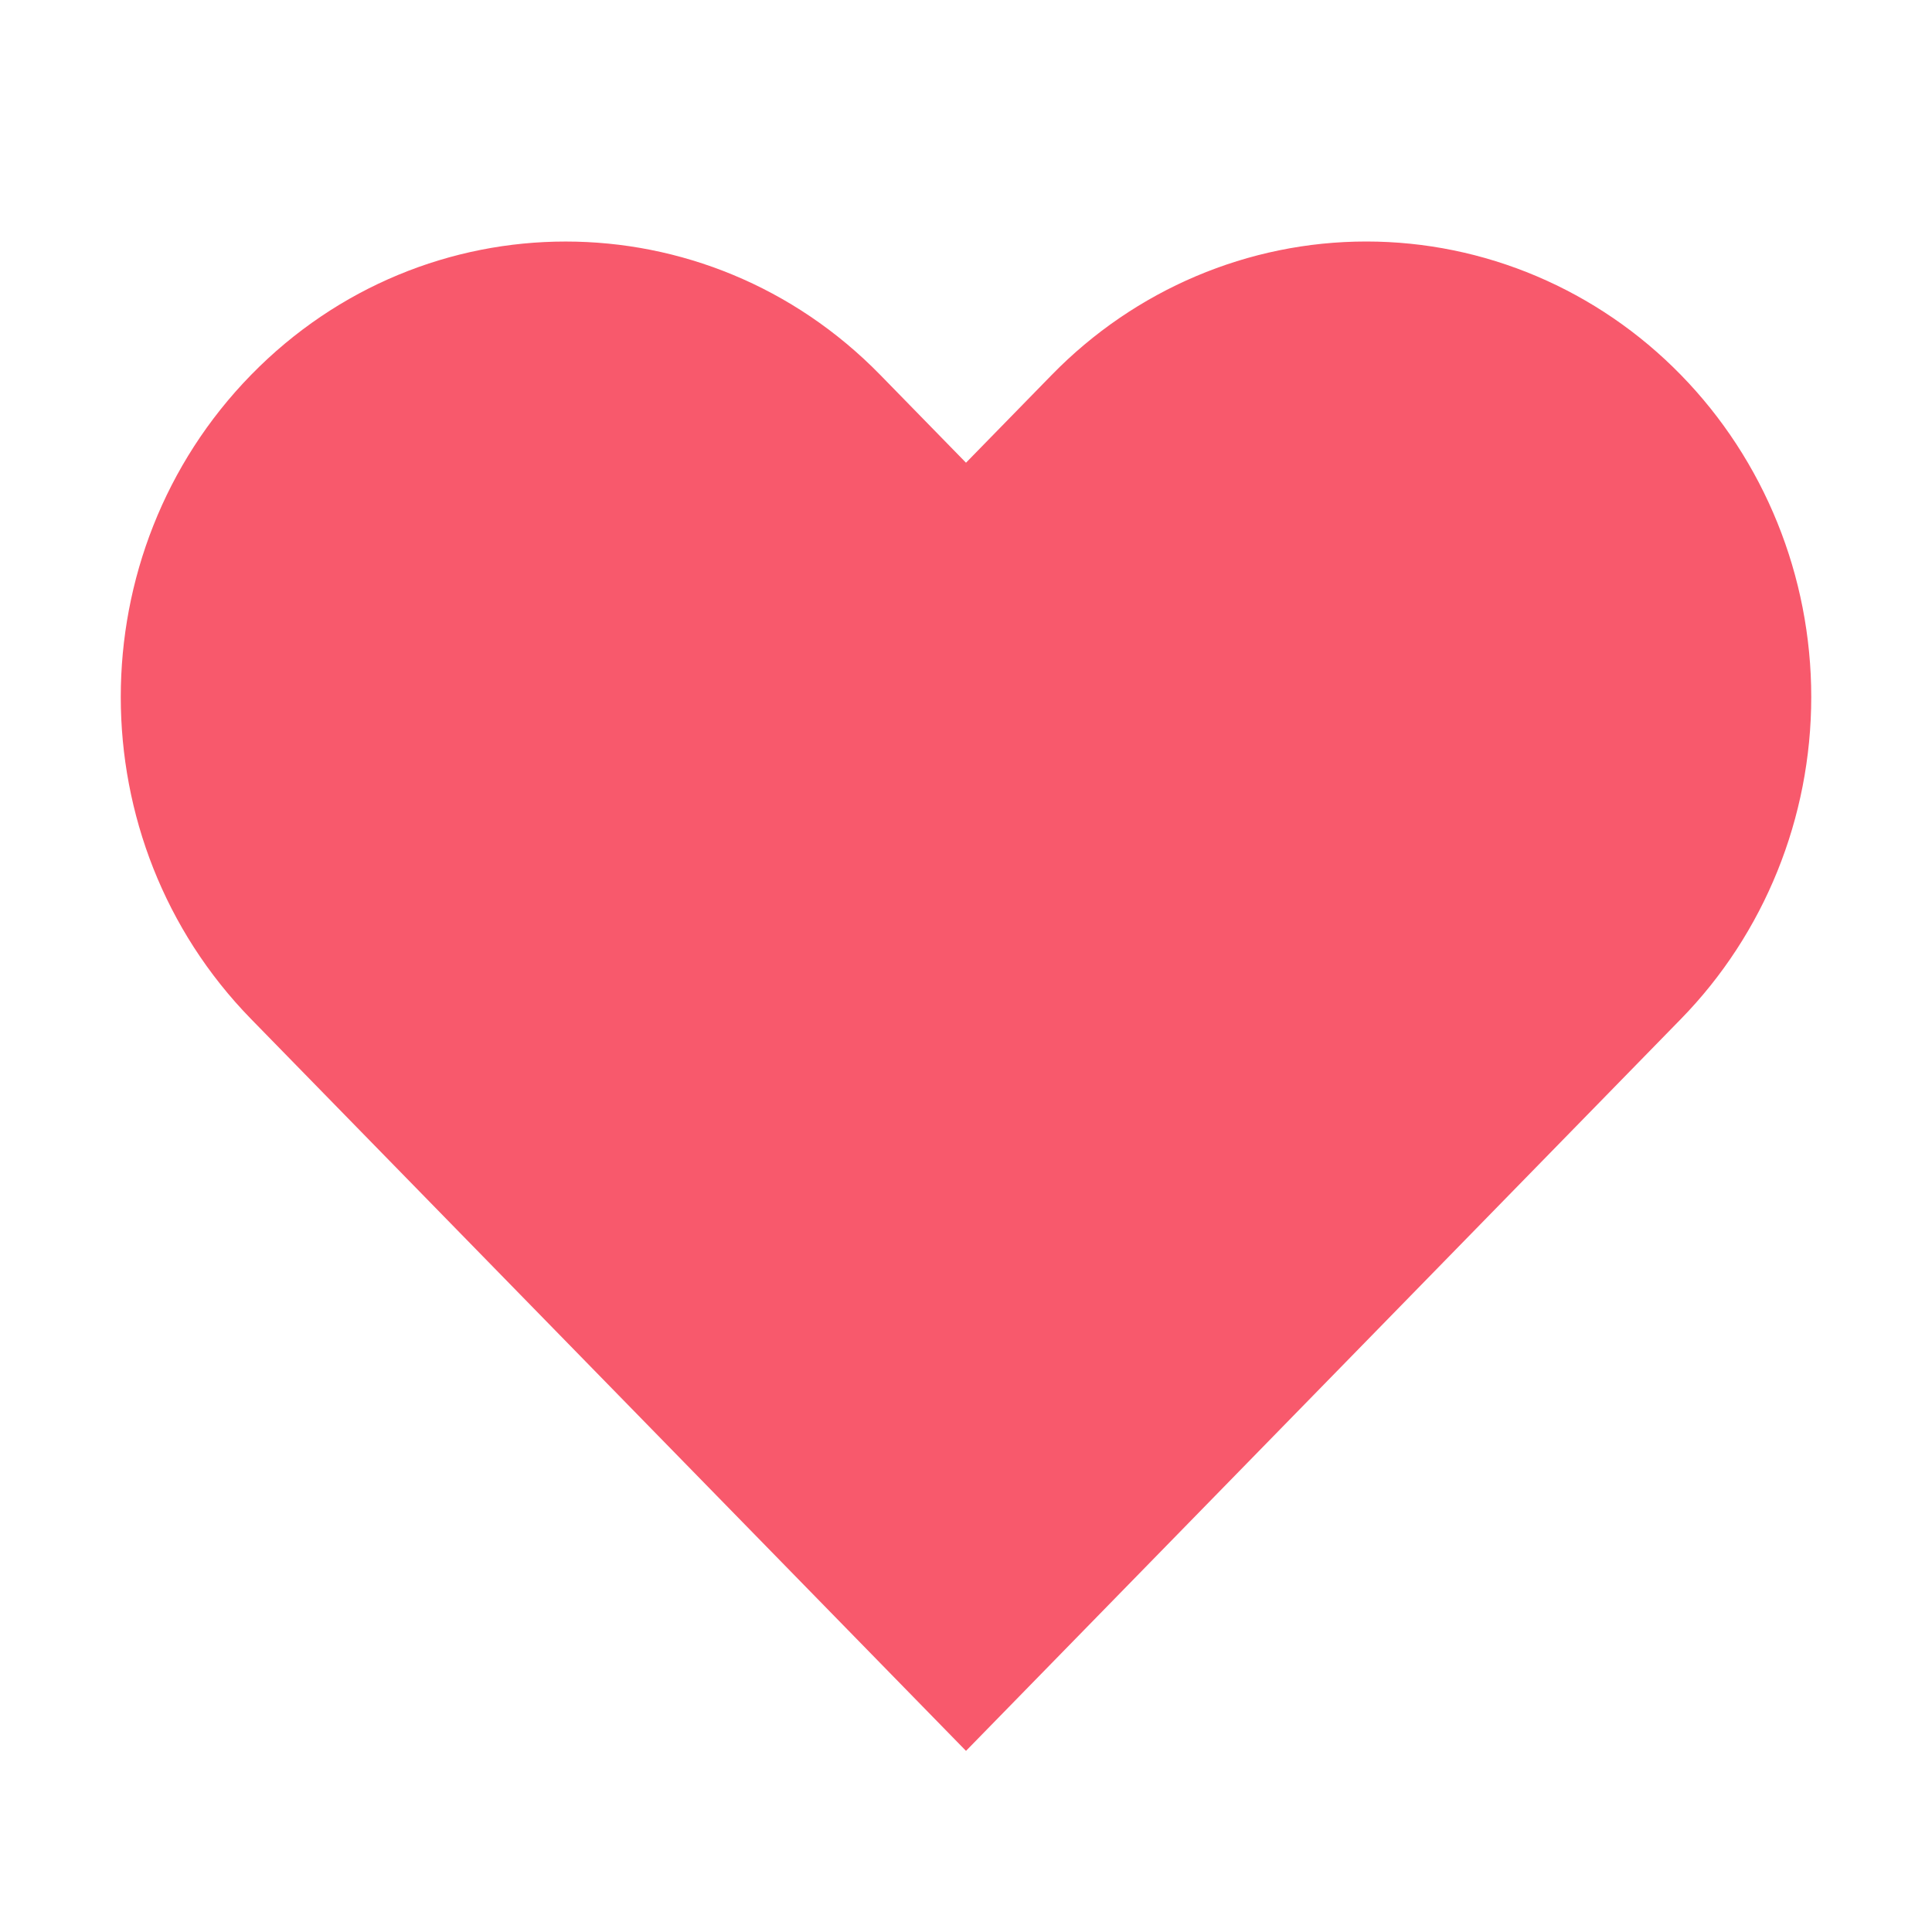 <?xml version="1.0" encoding="UTF-8"?>
<svg width="32px" height="32px" viewBox="0 0 32 32" version="1.1" xmlns="http://www.w3.org/2000/svg" xmlns:xlink="http://www.w3.org/1999/xlink">
    <!-- Generator: Sketch 52.4 (67378) - http://www.bohemiancoding.com/sketch -->
    <title>ic_heart-liked_32</title>
    <desc>Created with Sketch.</desc>
    <g id="ic_heart-liked_32" stroke="none" stroke-width="1" fill="none" fill-rule="evenodd">
        <g id="Group-2-Copy" transform="translate(2, 4)" fill="#F8596C">
            <path d="M25.841,2.21 C24.459,0.795 22.585,-1.21789562e-15 20.63,0 C18.676,6.08947808e-16 16.801,0.795 15.42,2.21 L14,3.664 L12.58,2.21 C9.702,-0.736 5.036,-0.736 2.158,2.21 C-0.719,5.156 -0.719,9.932 2.158,12.878 L3.578,14.332 L14,25 L24.421,14.332 L25.841,12.878 C27.223,11.464 28,9.545 28,7.544 C28,5.543 27.223,3.625 25.841,2.21 Z" id="Path"></path>
        </g>
    </g>
</svg>